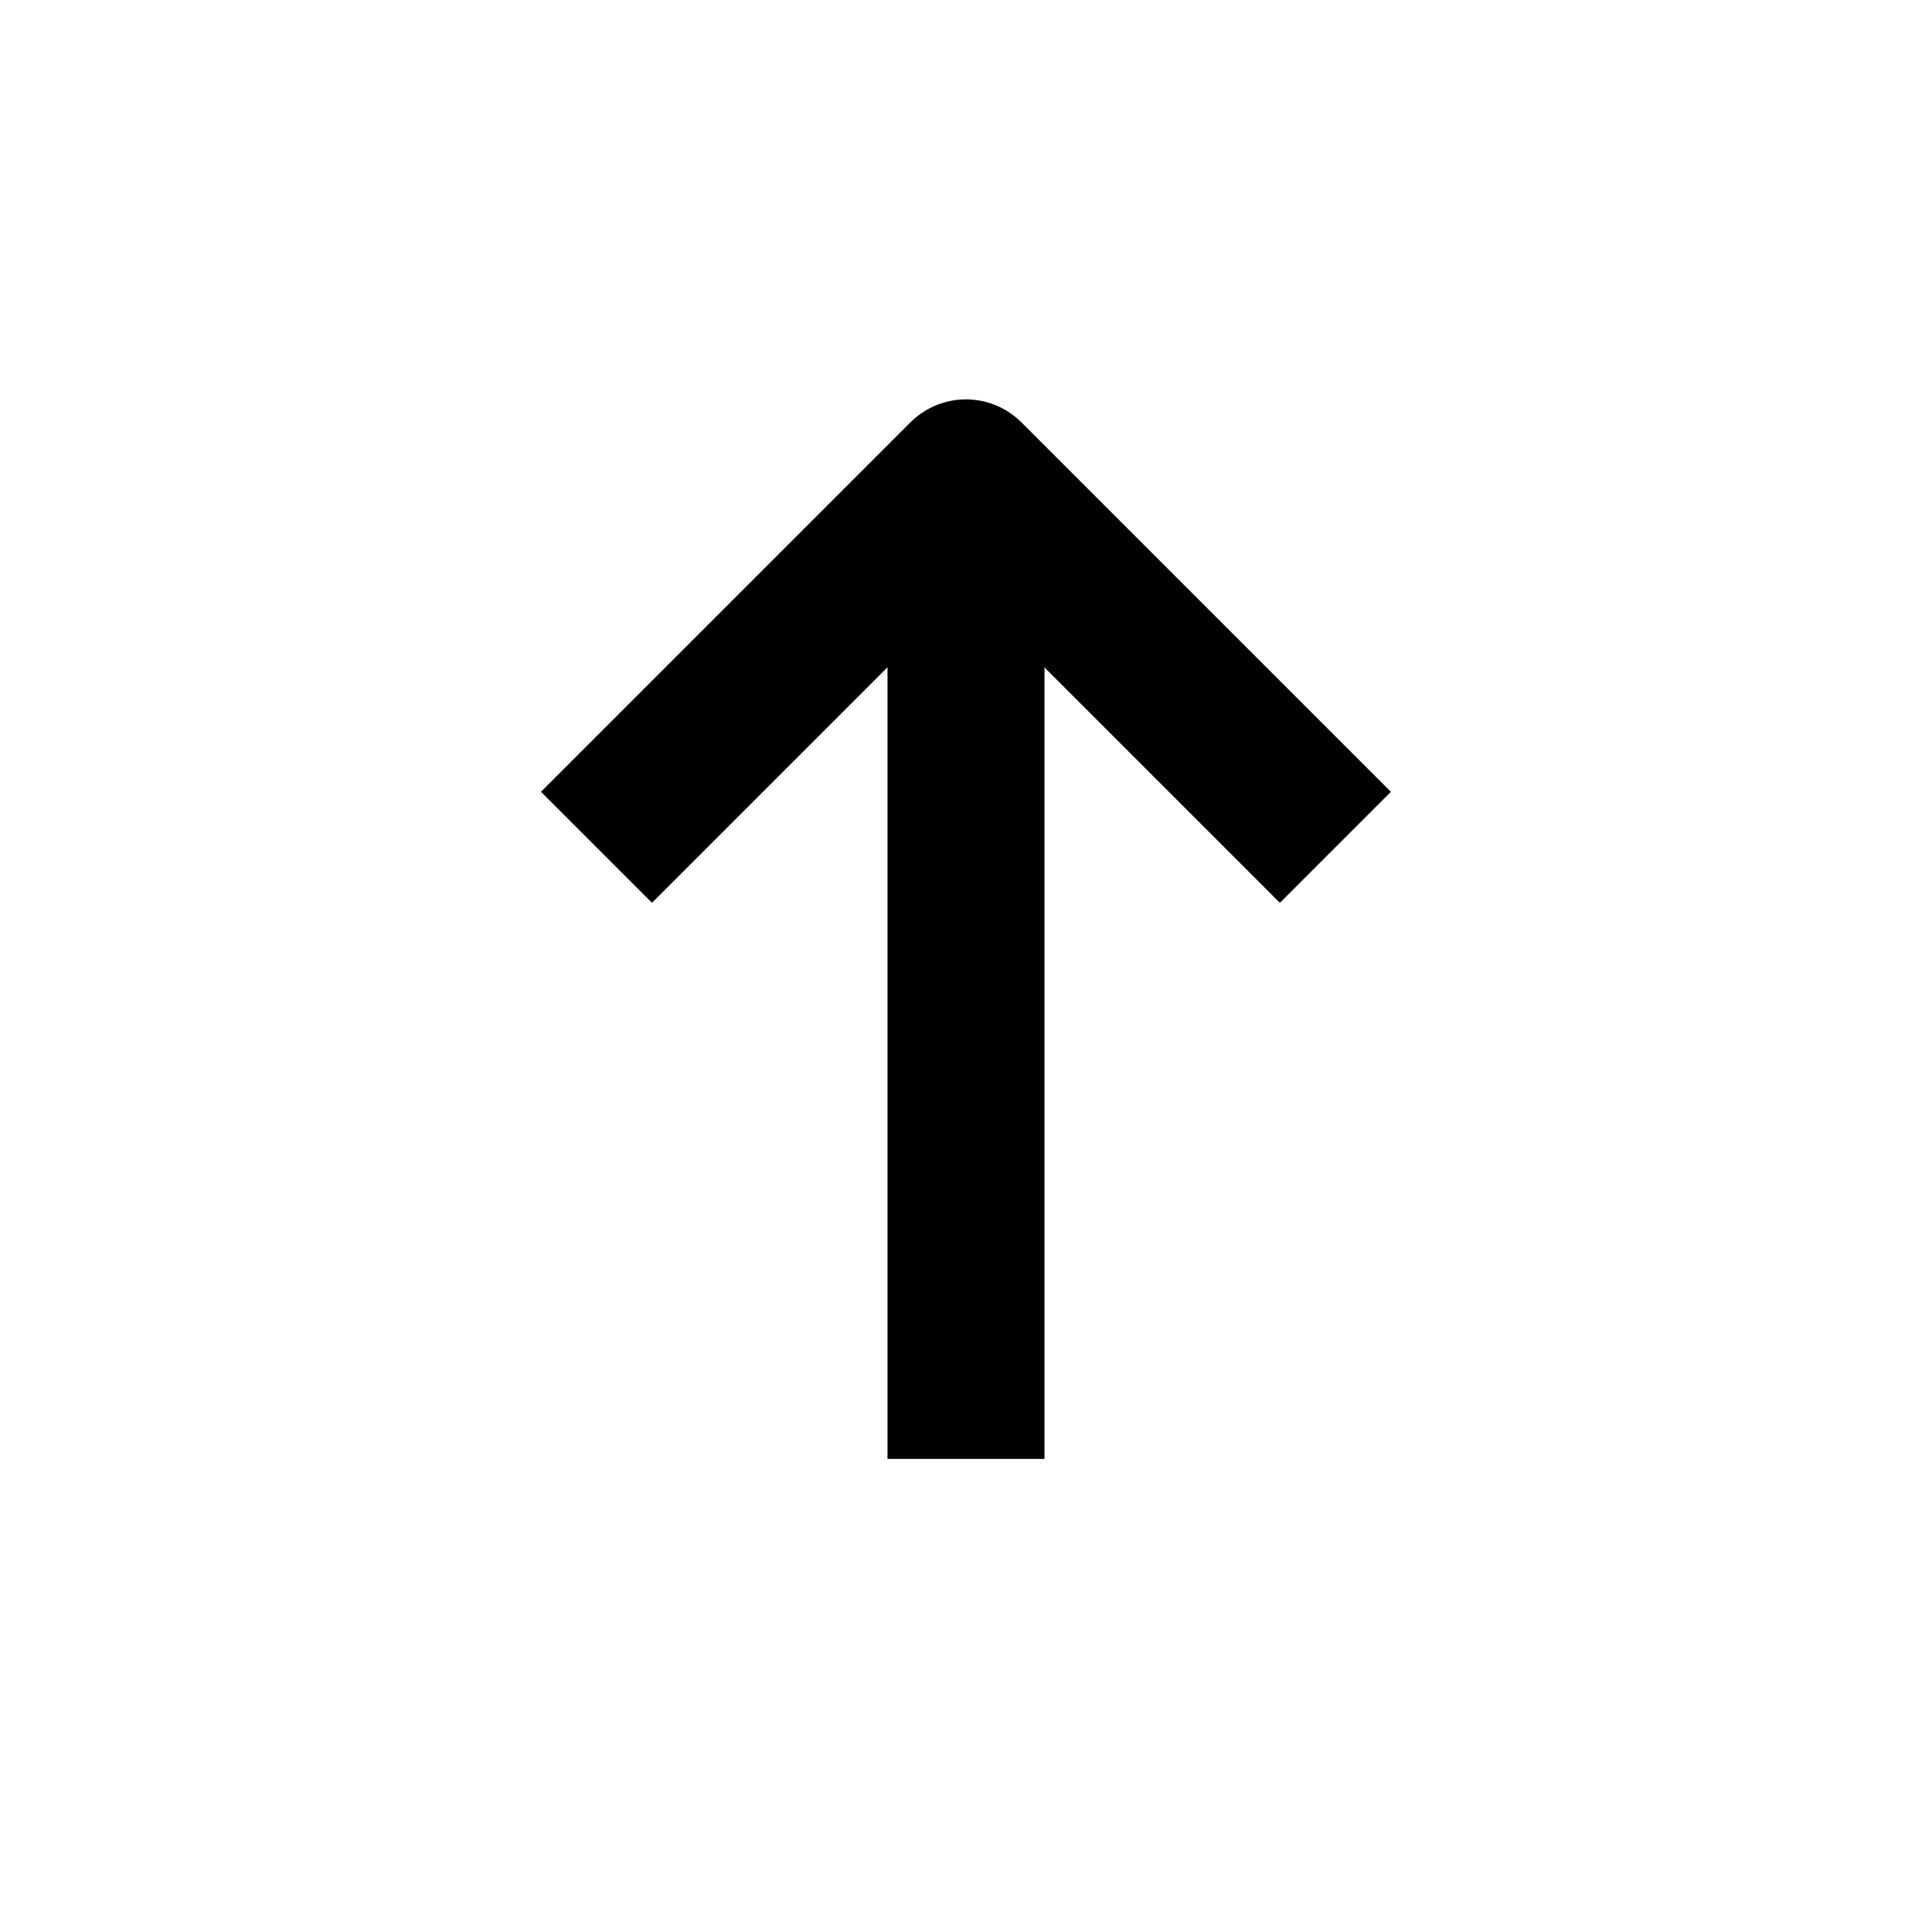 <svg width="32" height="32" viewBox="0 0 32 32" fill="none" xmlns="http://www.w3.org/2000/svg">
<path d="M21.199 13.115L15.999 7.915L10.799 13.115" stroke="black" stroke-width="2.6" stroke-linecap="square" stroke-linejoin="round"/>
<path d="M14.7 22.864L14.7 24.164L17.3 24.164L17.3 22.864L14.7 22.864ZM14.7 8.564L14.7 22.864L17.3 22.864L17.3 8.564L14.7 8.564Z" fill="black"/>
</svg>
